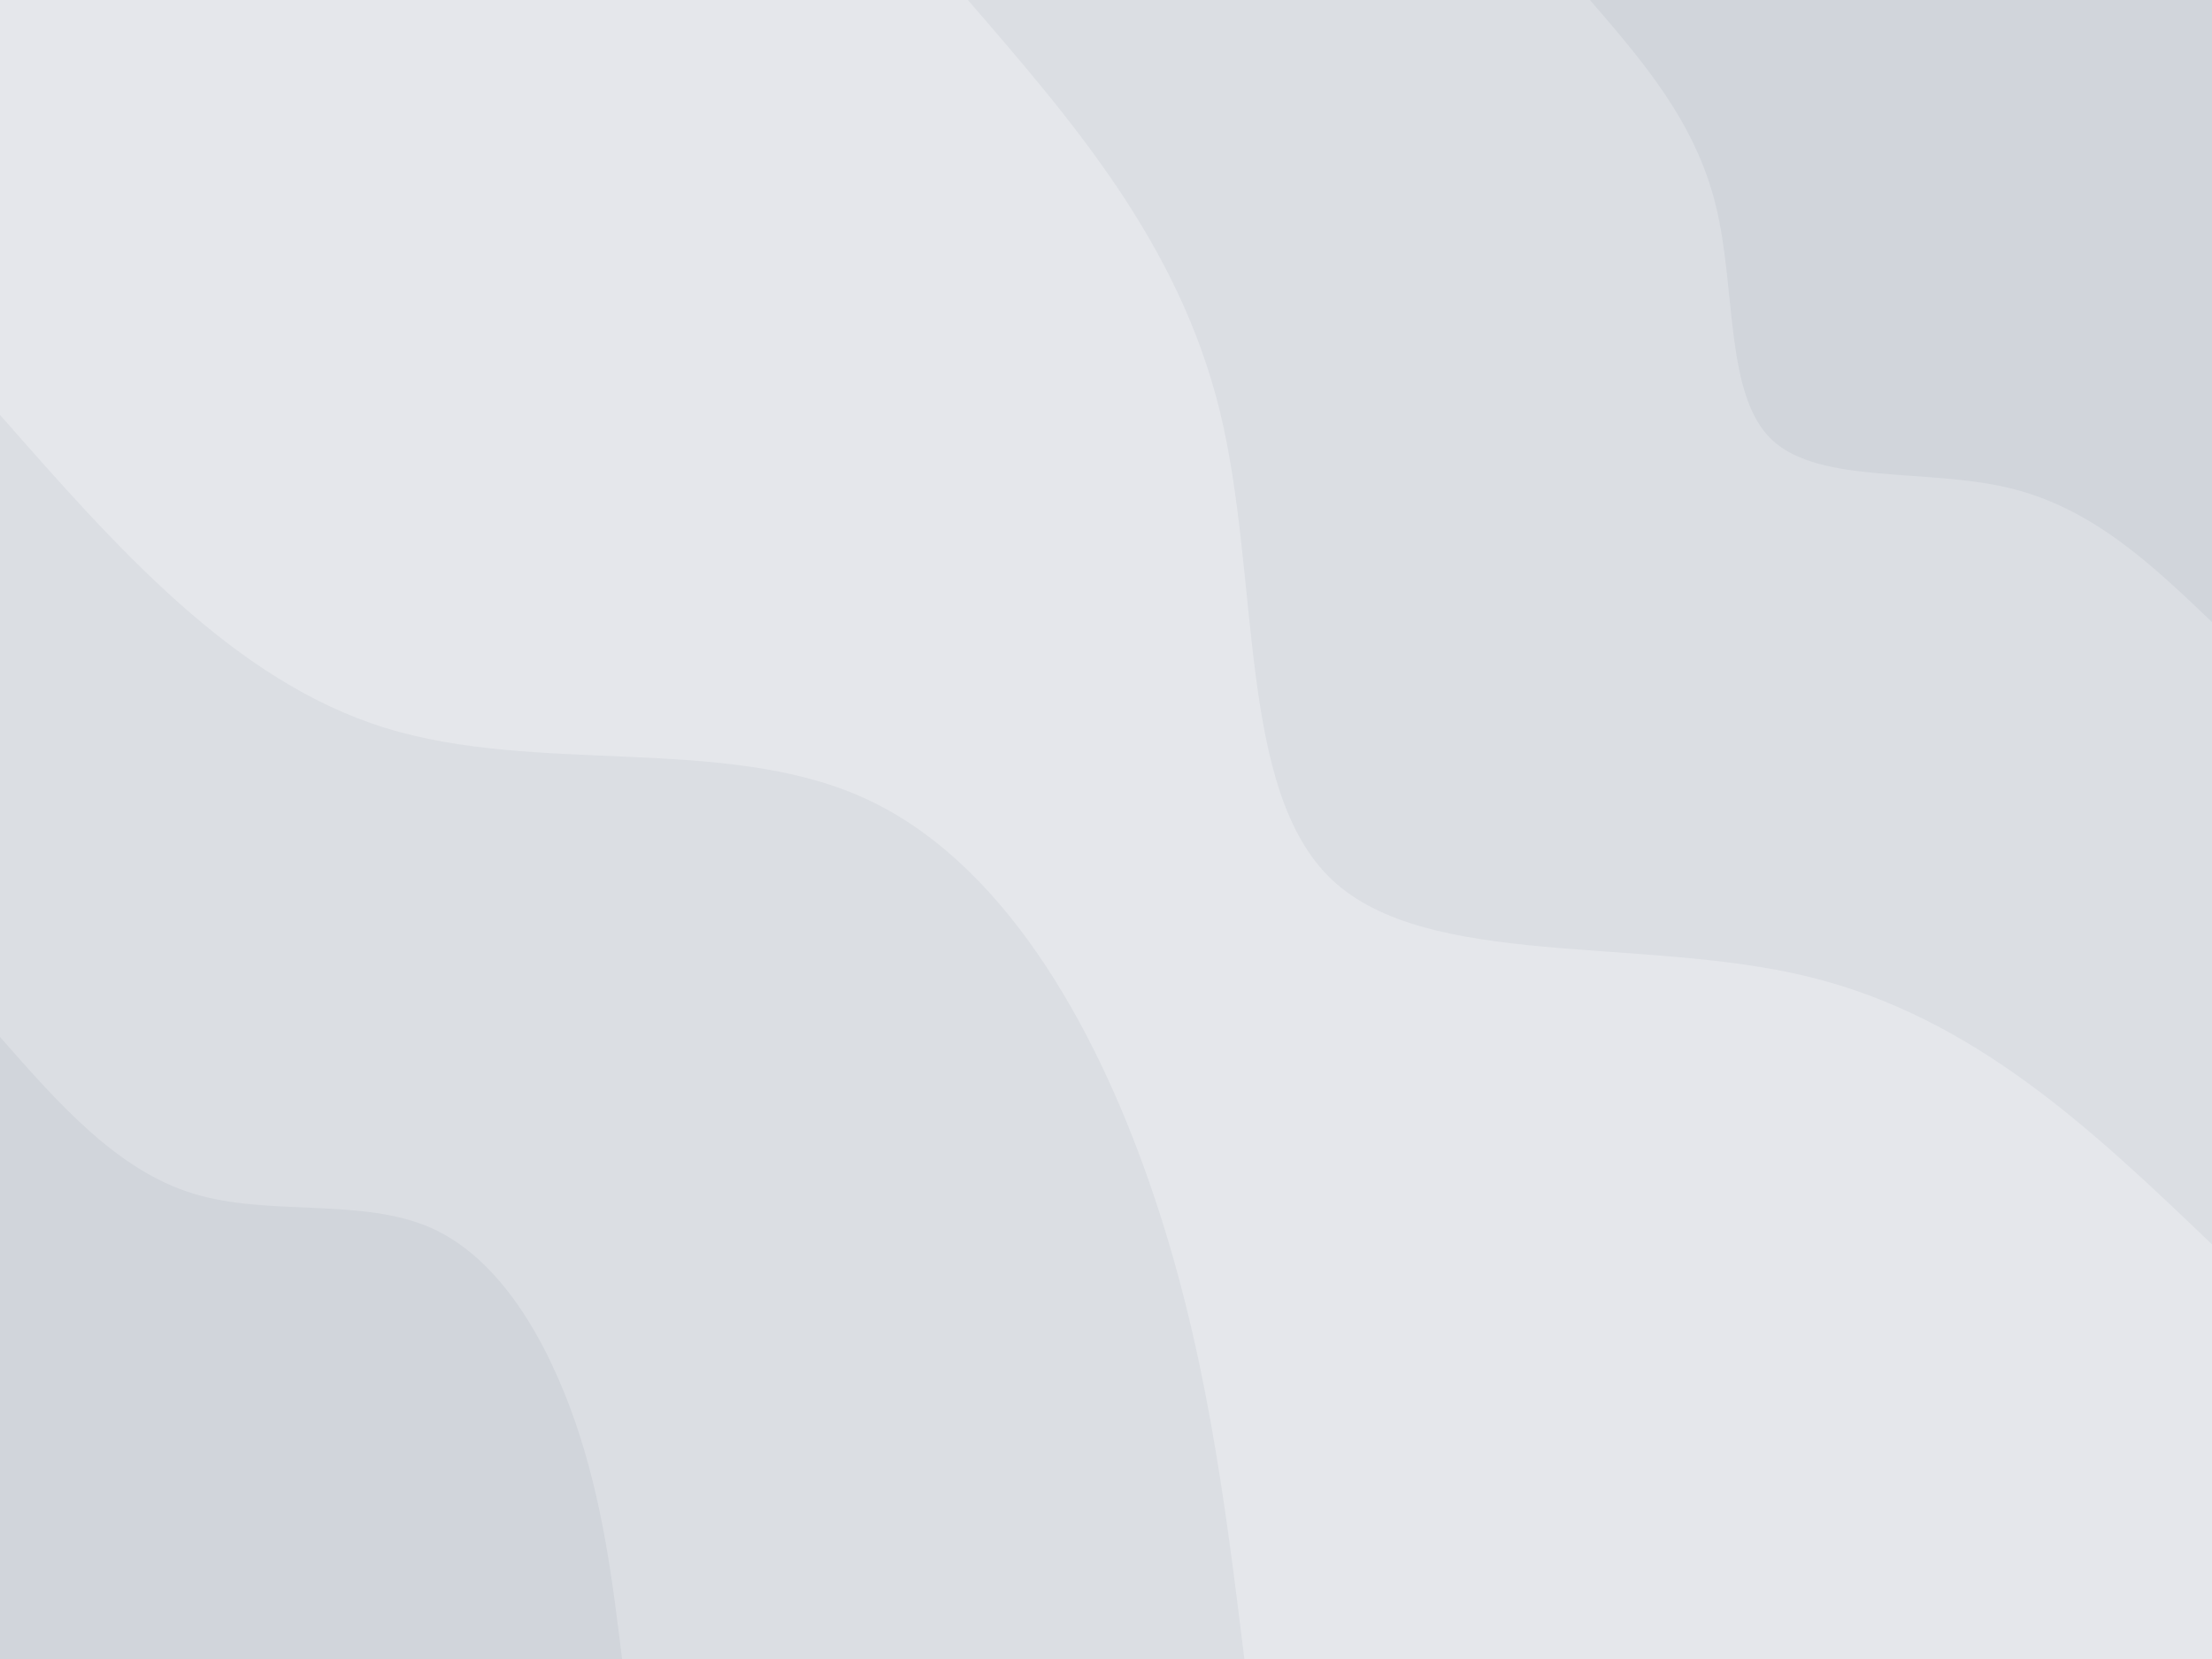 <svg id="visual" viewBox="0 0 900 675" width="900" height="675" xmlns="http://www.w3.org/2000/svg" xmlns:xlink="http://www.w3.org/1999/xlink" version="1.1"><rect x="0" y="0" width="900" height="675" fill="#e5e7eb"></rect><defs><linearGradient id="grad1_0" x1="25%" y1="0%" x2="100%" y2="100%"><stop offset="23.333%" stop-color="#d1d5db" stop-opacity="1"></stop><stop offset="76.667%" stop-color="#d1d5db" stop-opacity="1"></stop></linearGradient></defs><defs><linearGradient id="grad1_1" x1="25%" y1="0%" x2="100%" y2="100%"><stop offset="23.333%" stop-color="#d1d5db" stop-opacity="1"></stop><stop offset="76.667%" stop-color="#e5e7eb" stop-opacity="1"></stop></linearGradient></defs><defs><linearGradient id="grad2_0" x1="0%" y1="0%" x2="75%" y2="100%"><stop offset="23.333%" stop-color="#d1d5db" stop-opacity="1"></stop><stop offset="76.667%" stop-color="#d1d5db" stop-opacity="1"></stop></linearGradient></defs><defs><linearGradient id="grad2_1" x1="0%" y1="0%" x2="75%" y2="100%"><stop offset="23.333%" stop-color="#e5e7eb" stop-opacity="1"></stop><stop offset="76.667%" stop-color="#d1d5db" stop-opacity="1"></stop></linearGradient></defs><g transform="translate(900, 0)"><path d="M0 506.3C-48.4 460 -96.8 413.7 -164.6 397.3C-232.3 380.9 -319.3 394.4 -358 358C-396.7 321.6 -387.1 235.2 -403.7 167.2C-420.4 99.2 -463.3 49.6 -506.2 0L0 0Z" fill="#dbdee3"></path><path d="M0 253.1C-24.2 230 -48.4 206.8 -82.3 198.6C-116.1 190.4 -159.6 197.2 -179 179C-198.3 160.8 -193.5 117.6 -201.9 83.6C-210.2 49.6 -231.7 24.8 -253.1 0L0 0Z" fill="#d1d5db"></path></g><g transform="translate(0, 675)"><path d="M0 -506.2C47.6 -452 95.3 -397.8 156.9 -378.8C218.5 -359.8 294.1 -375.9 350.7 -350.7C407.3 -325.6 445 -259.1 467.7 -193.7C490.5 -128.4 498.4 -64.2 506.3 0L0 0Z" fill="#dbdee3"></path><path d="M0 -253.1C23.8 -226 47.6 -198.9 78.5 -189.4C109.3 -179.9 147.1 -187.9 175.4 -175.4C203.7 -162.8 222.5 -129.5 233.9 -96.9C245.2 -64.2 249.2 -32.1 253.1 0L0 0Z" fill="#d1d5db"></path></g></svg>